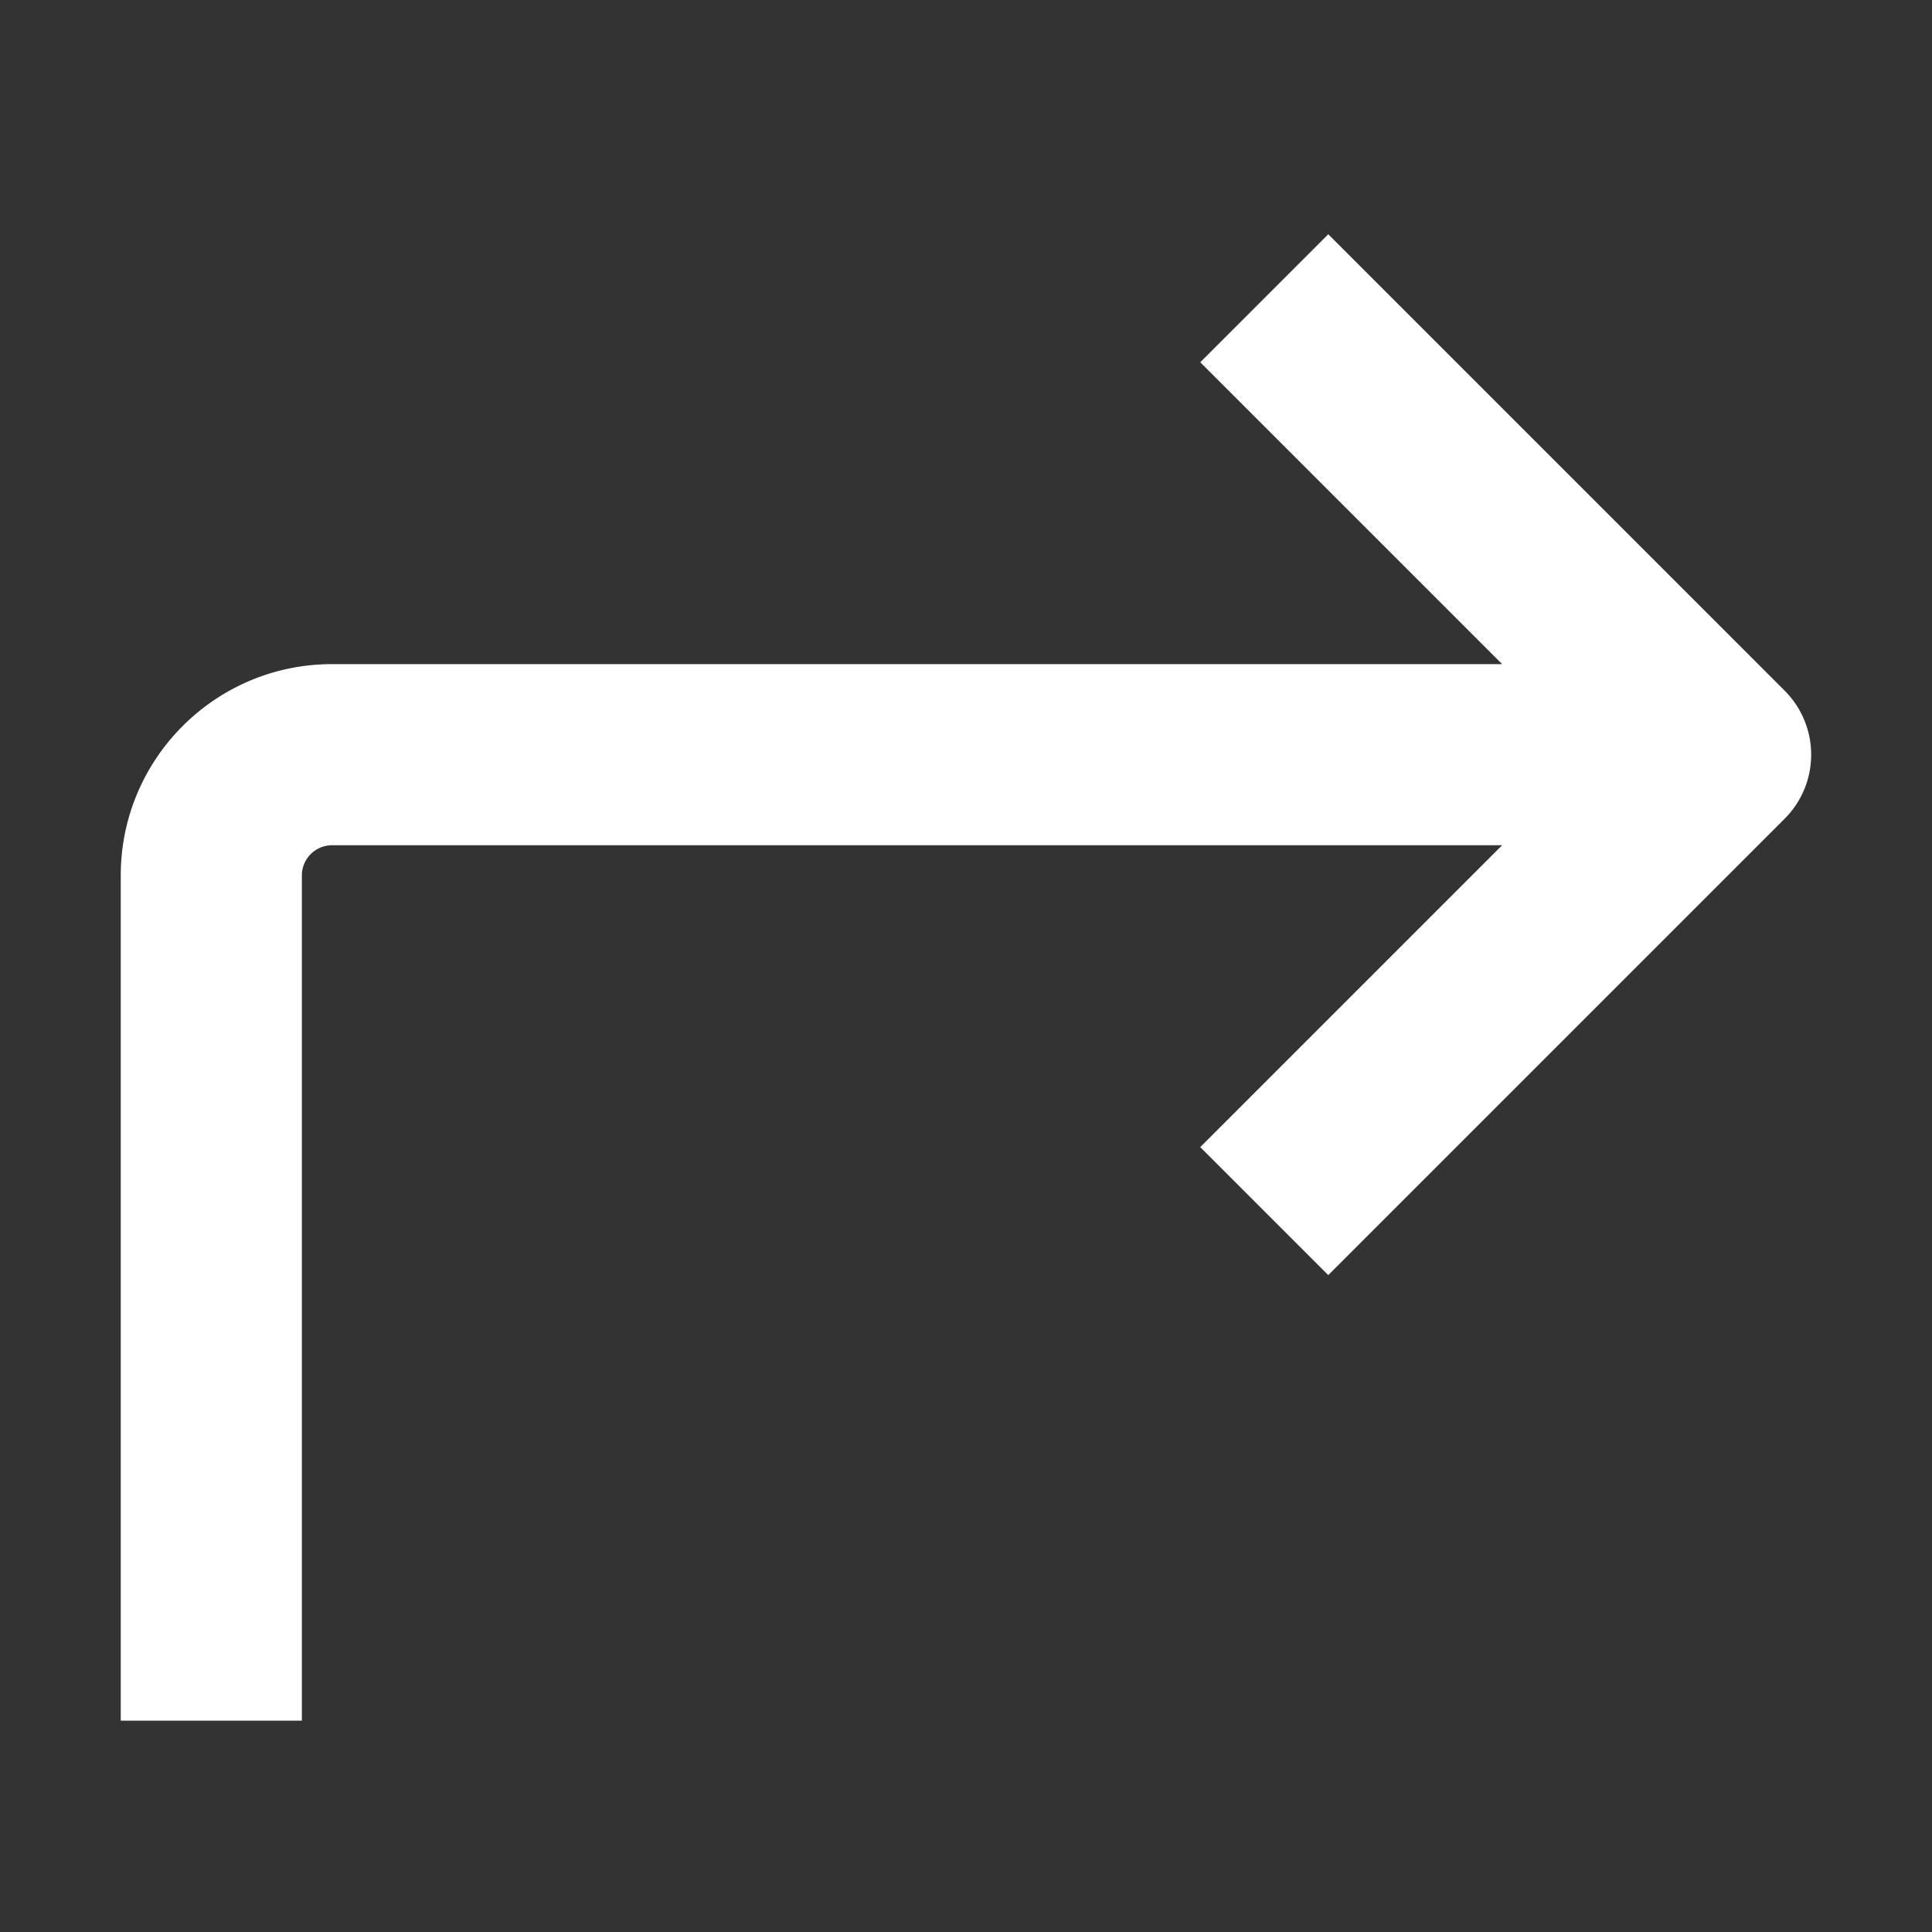 <svg stroke-linejoin="round" data-testid="geist-icon" viewBox="0 0 16 16"><rect x="0" y="0" width="16" height="16" fill="#333333" stroke="none"/><path fill="white" fill-rule="evenodd" d="M11.53 10.03l-.53.53L9.94 9.5l.53-.53L12.44 7H2.75a.25.25 0 00-.25.25v7H1v-7c0-.966.784-1.75 1.75-1.75h9.69l-1.97-1.97L9.94 3 11 1.94l.53.53 3.25 3.25a.75.75 0 010 1.06l-3.25 3.25z" clip-rule="evenodd"/></svg>